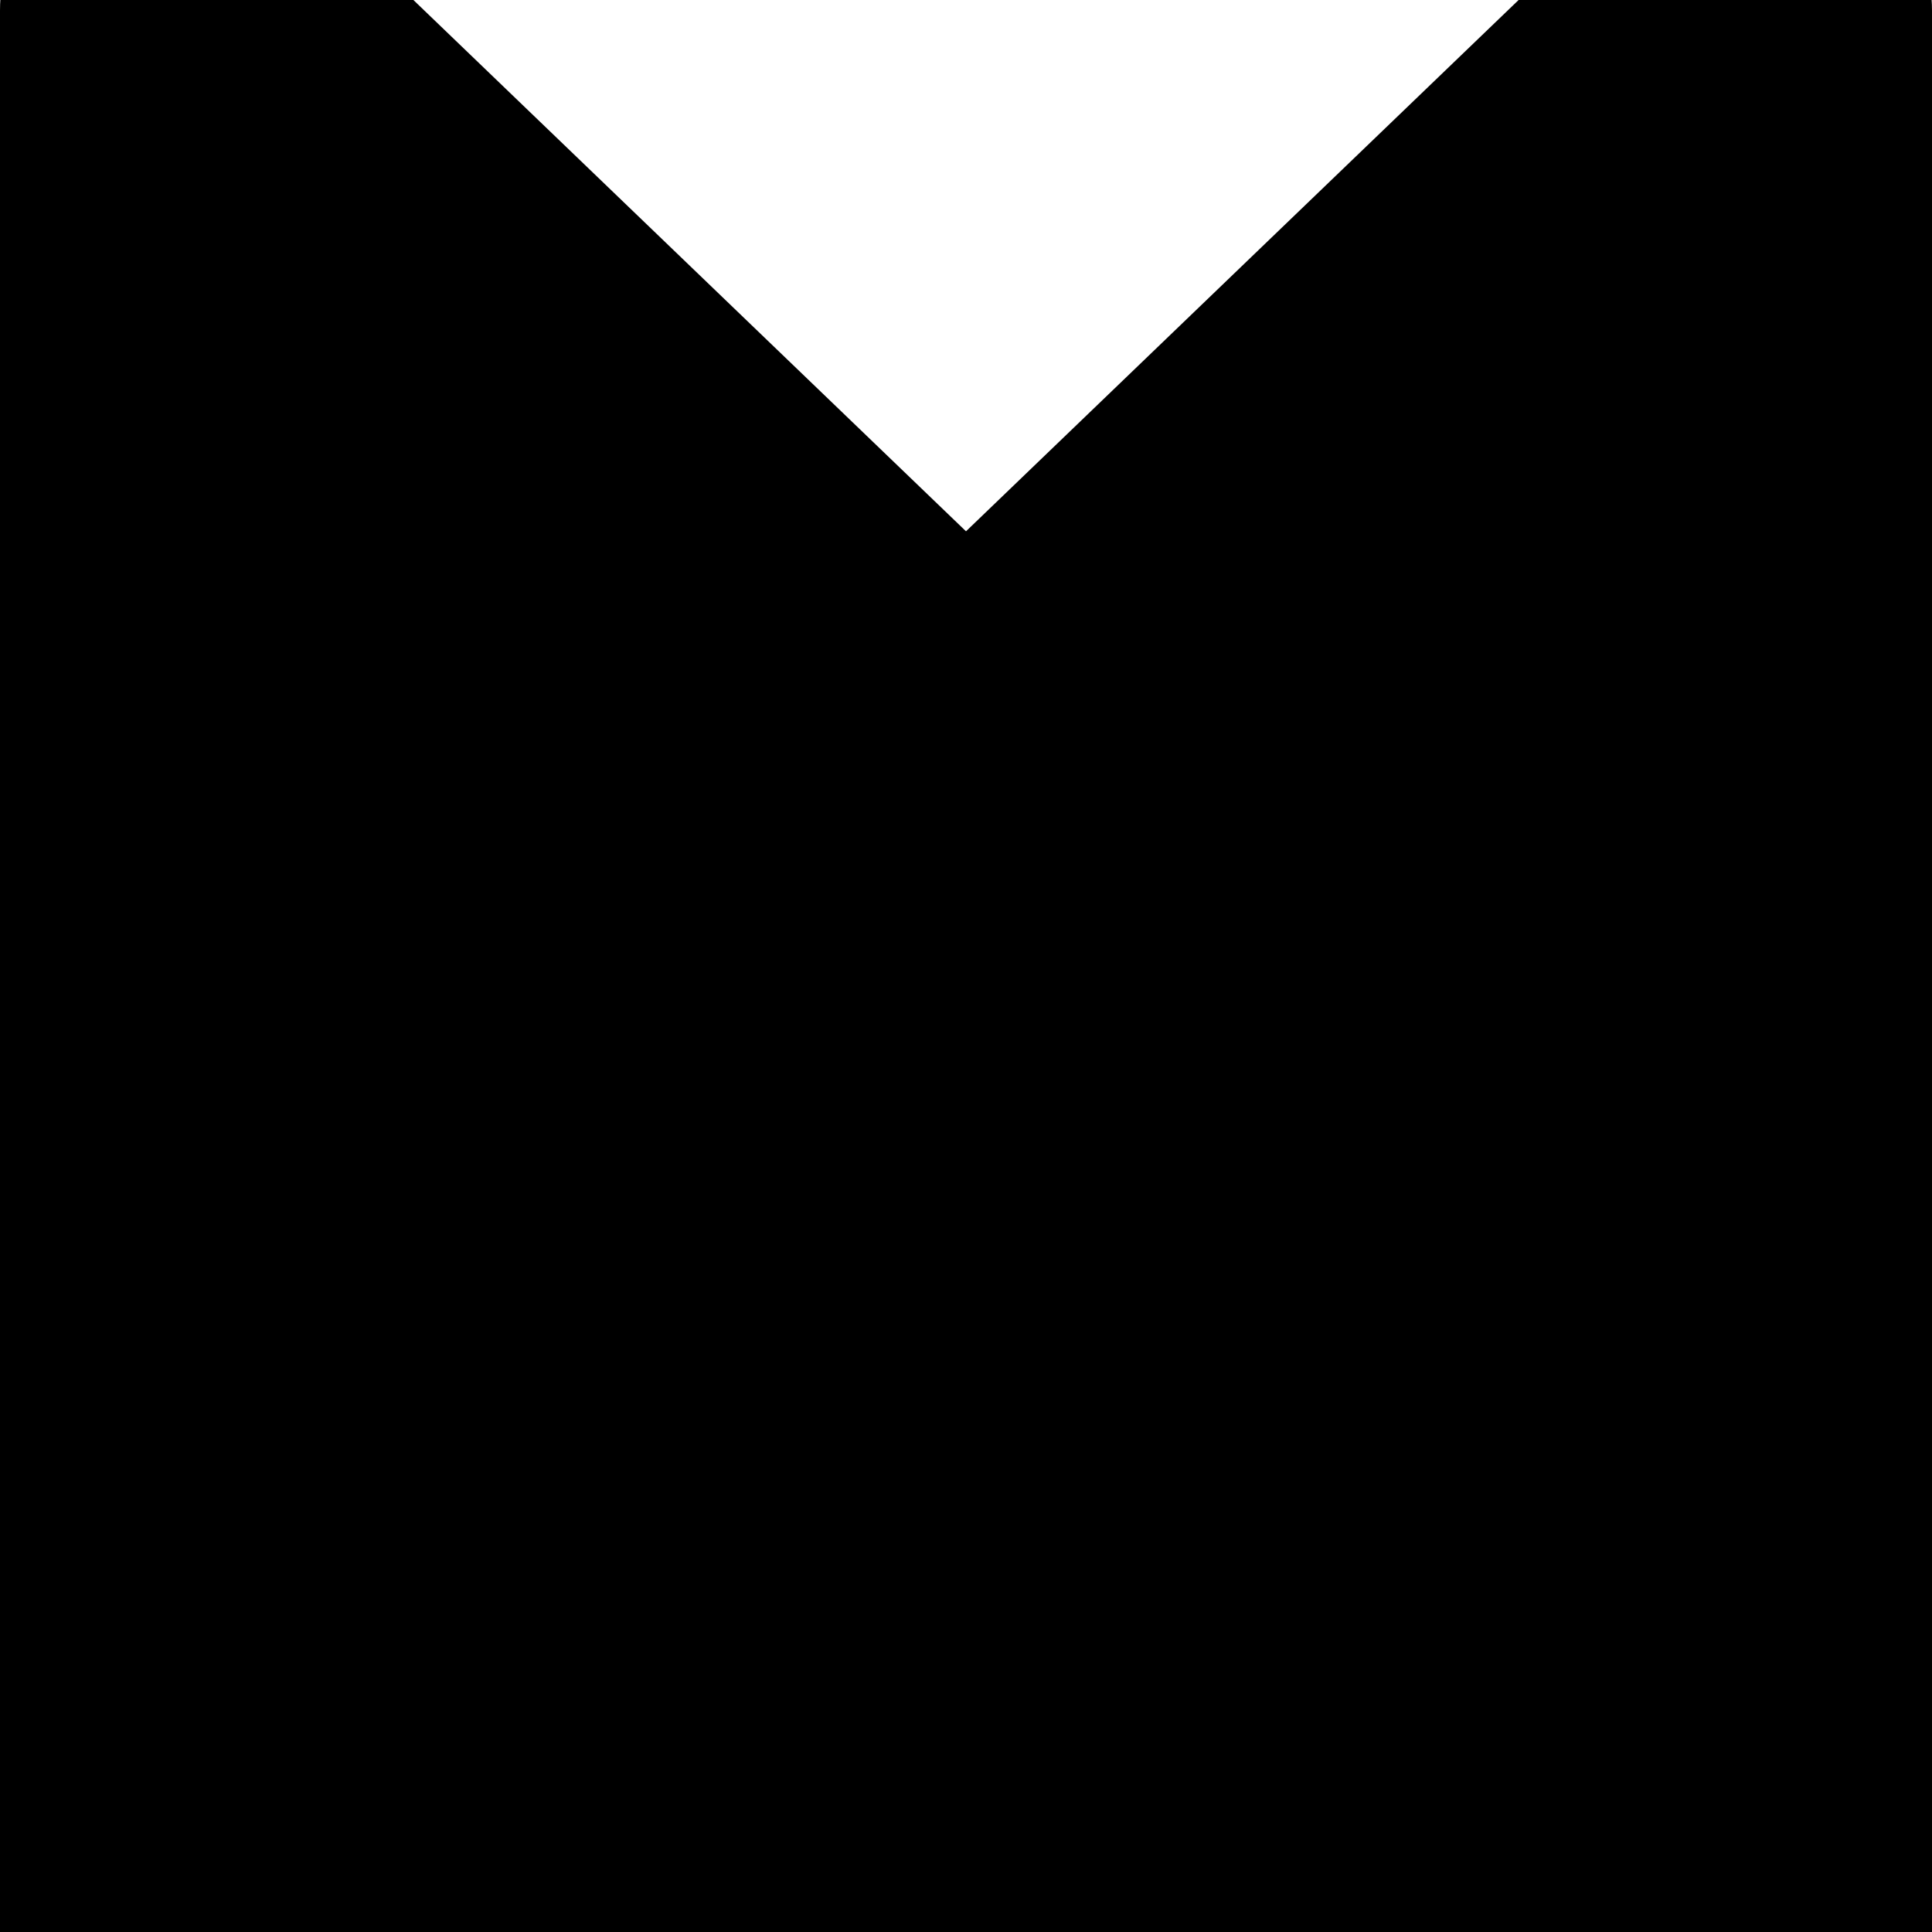 <svg width="128" height="128" viewBox="0 0 1280 1280" xmlns="http://www.w3.org/2000/svg"><path d="M1164 1408q23 0 44-9 33-13 52.5-41t19.5-62V7q0-34-19.5-62T1208-96q-19-8-44-8-48 0-83 32L640 352 199-72q-36-33-83-33-23 0-44 9-33 13-52.5 41T0 7v1289q0 34 19.5 62t52.5 41q21 9 44 9h1048z"/></svg>
